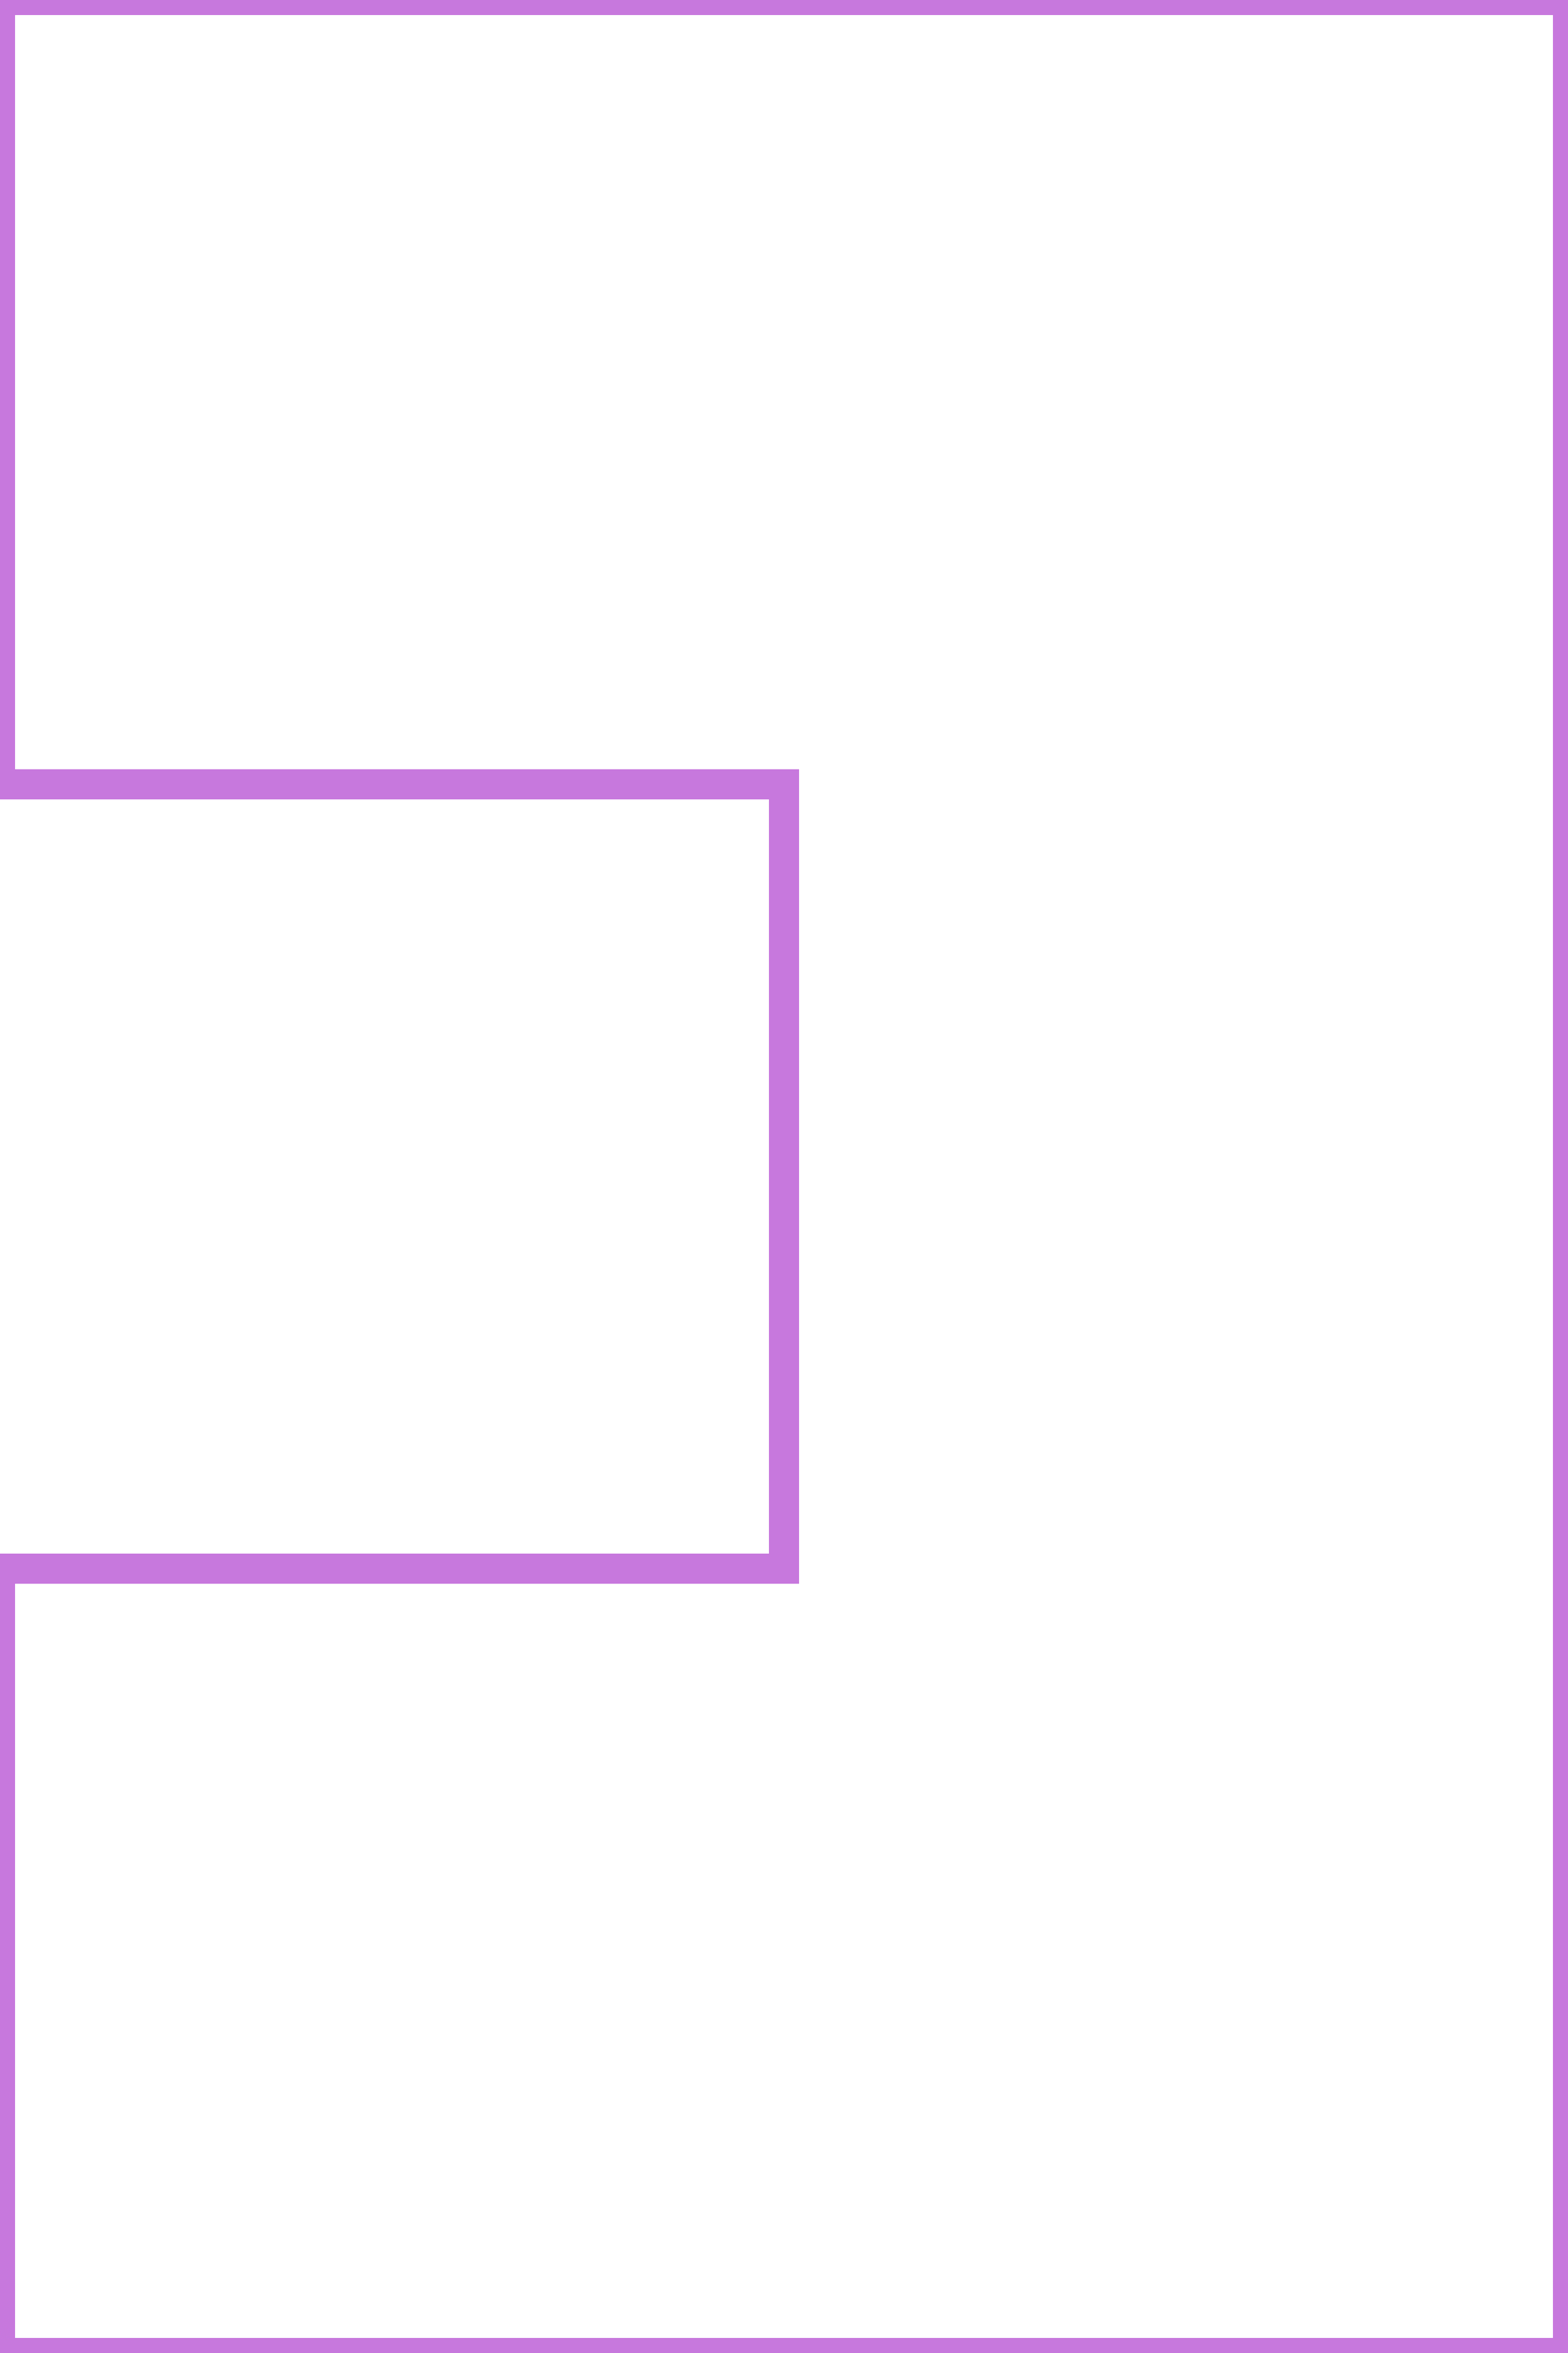 <svg width="52" height="78" viewBox="0 0 52 78" fill="none" xmlns="http://www.w3.org/2000/svg" xmlns:xlink="http://www.w3.org/1999/xlink">
<path d="M0,0L26,0L52,0L52,26L52,52L52,78L26,78L0,78L0,52L26,52L26,26L0,26L0,0Z" clip-rule="evenodd" fill-rule="evenodd" stroke="#C778DD" stroke-width="1" stroke-miterlimit="3.999"/>
</svg>
